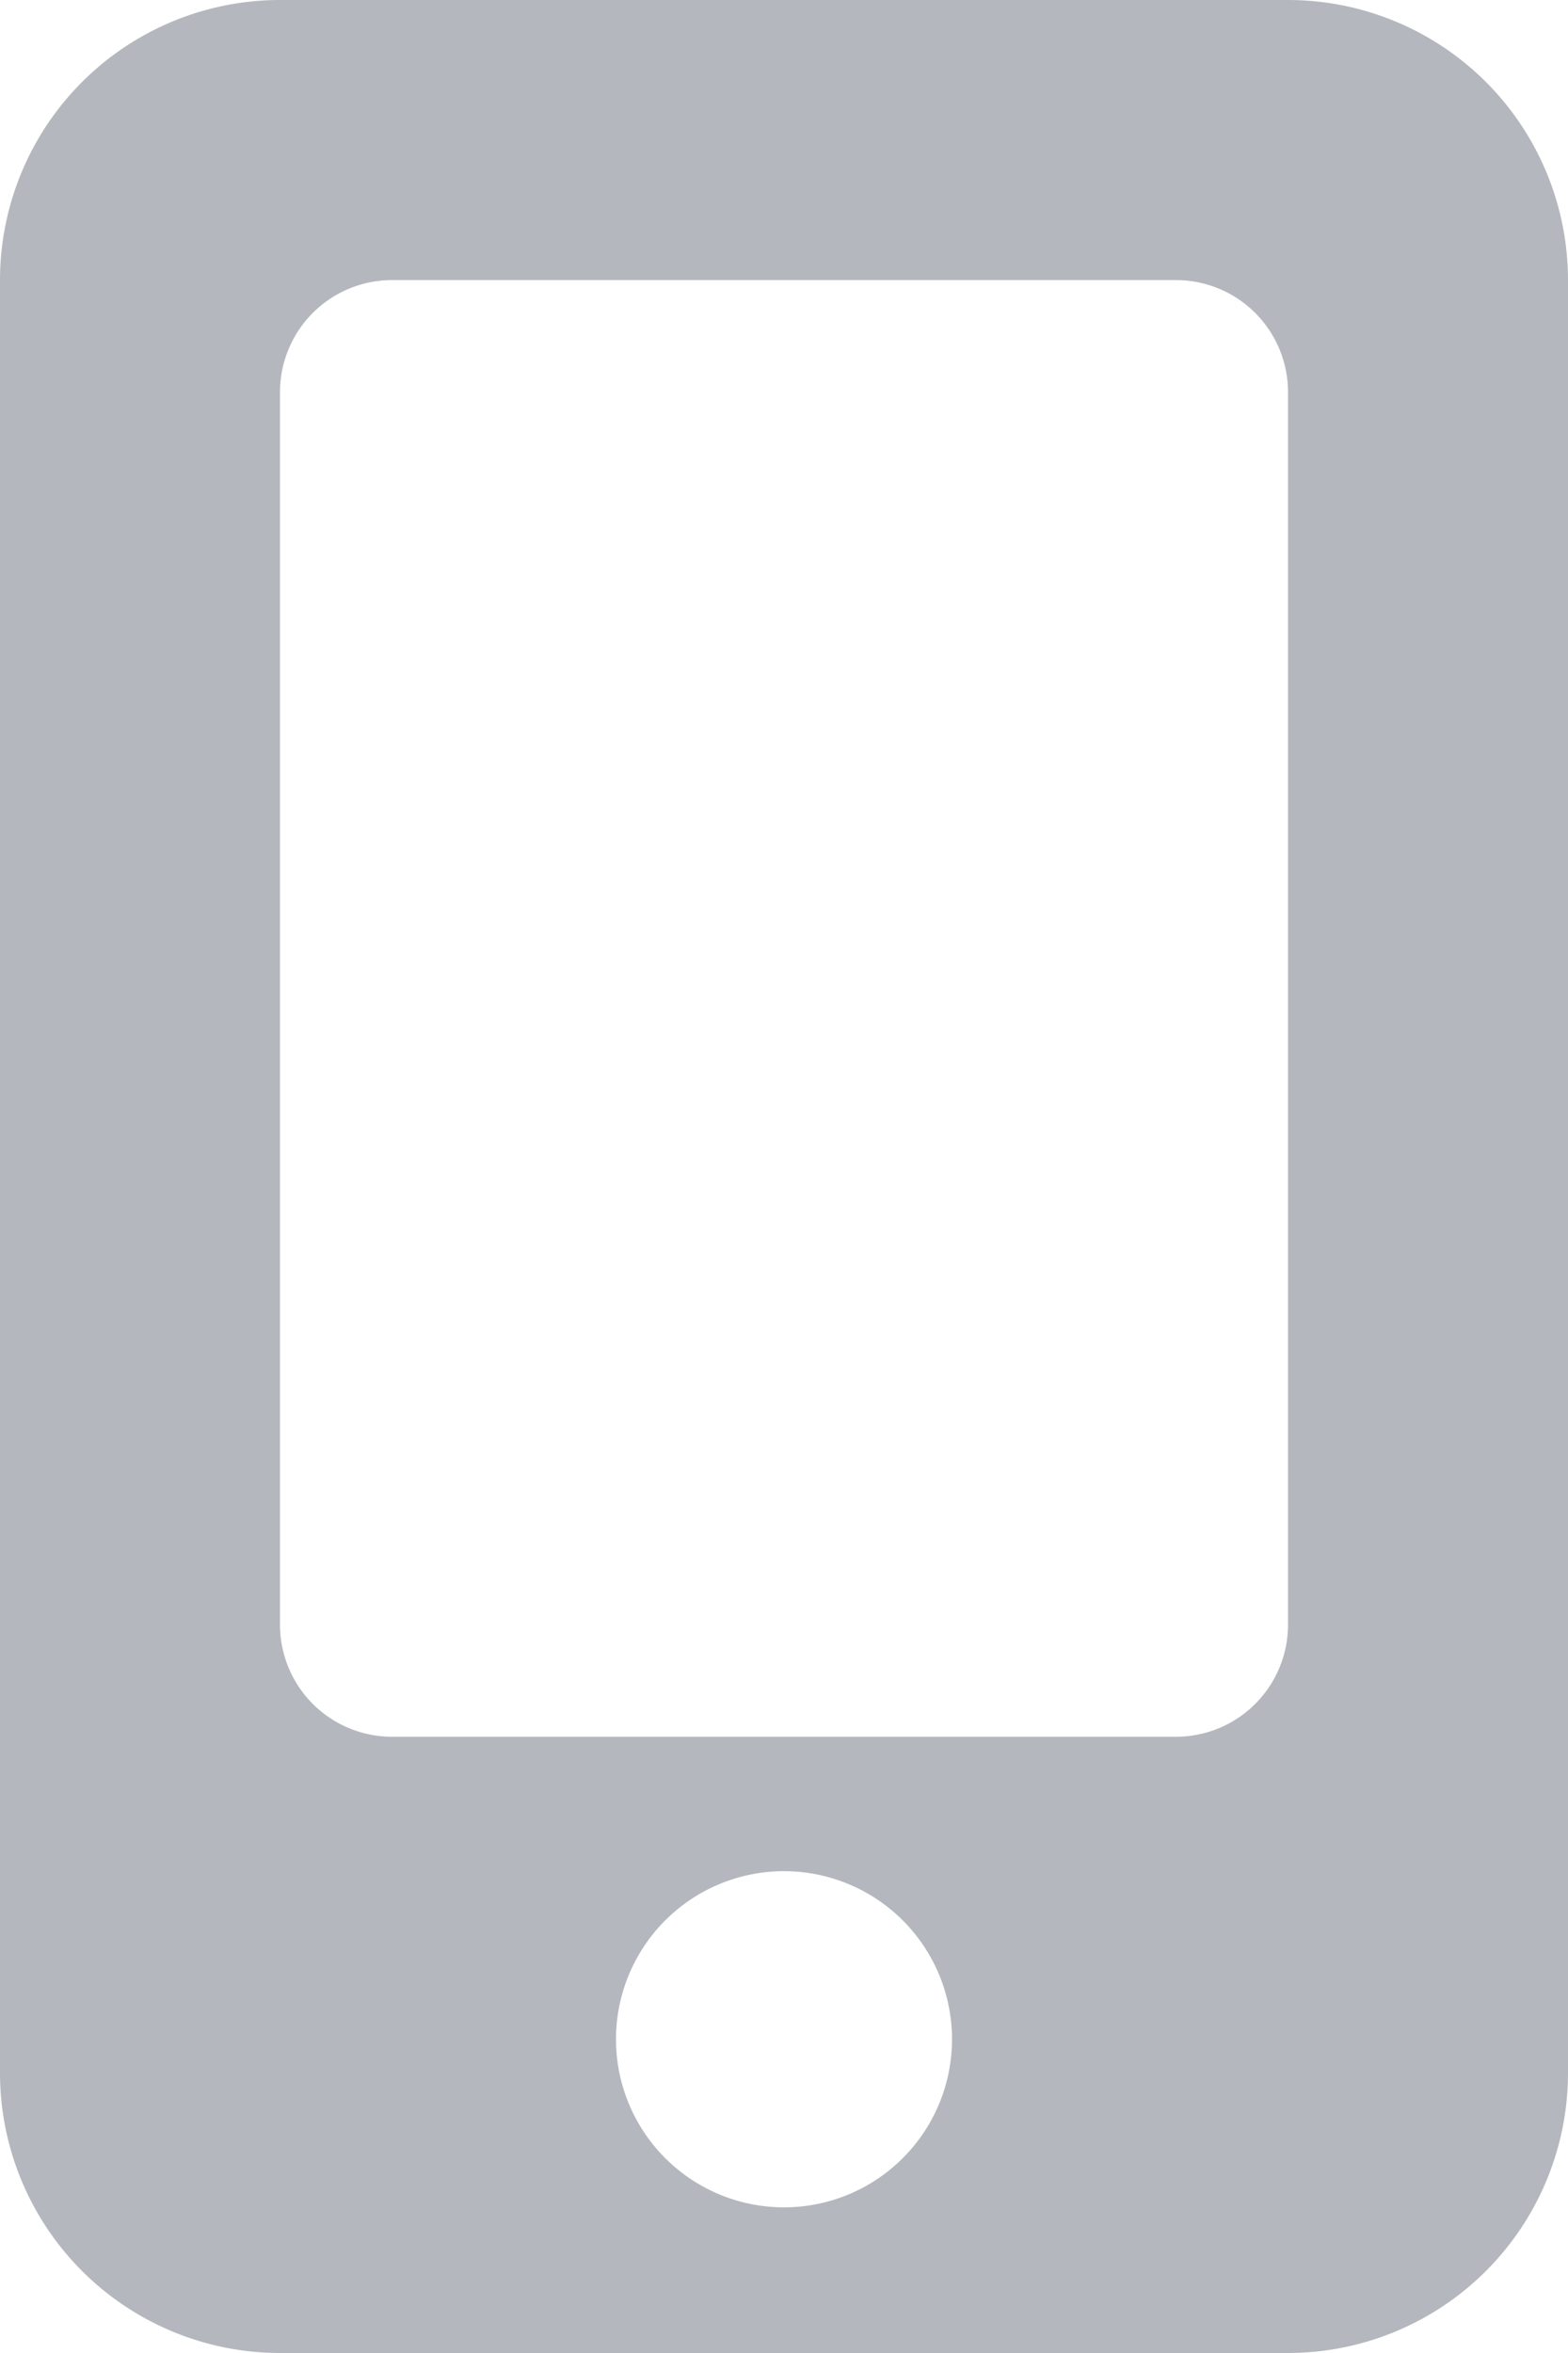 <svg xmlns="http://www.w3.org/2000/svg" width="14" height="21" viewBox="0 0 14 21">
    <path fill="#b4b8be" fill-rule="nonzero" d="M11.5 0A2.5 2.5 0 0 1 14 2.5v16a2.5 2.5 0 0 1-2.5 2.5h-9A2.5 2.5 0 0 1 0 18.5v-16A2.5 2.5 0 0 1 2.5 0h9zm-1 15.5a1 1 0 0 0 1-1v-11a1 1 0 0 0-1-1h-7a1 1 0 0 0-1 1v11a1 1 0 0 0 1 1h7zM7 19.7a1.499 1.499 0 1 0 0-3 1.499 1.499 0 1 0 0 3z"/>
</svg>

